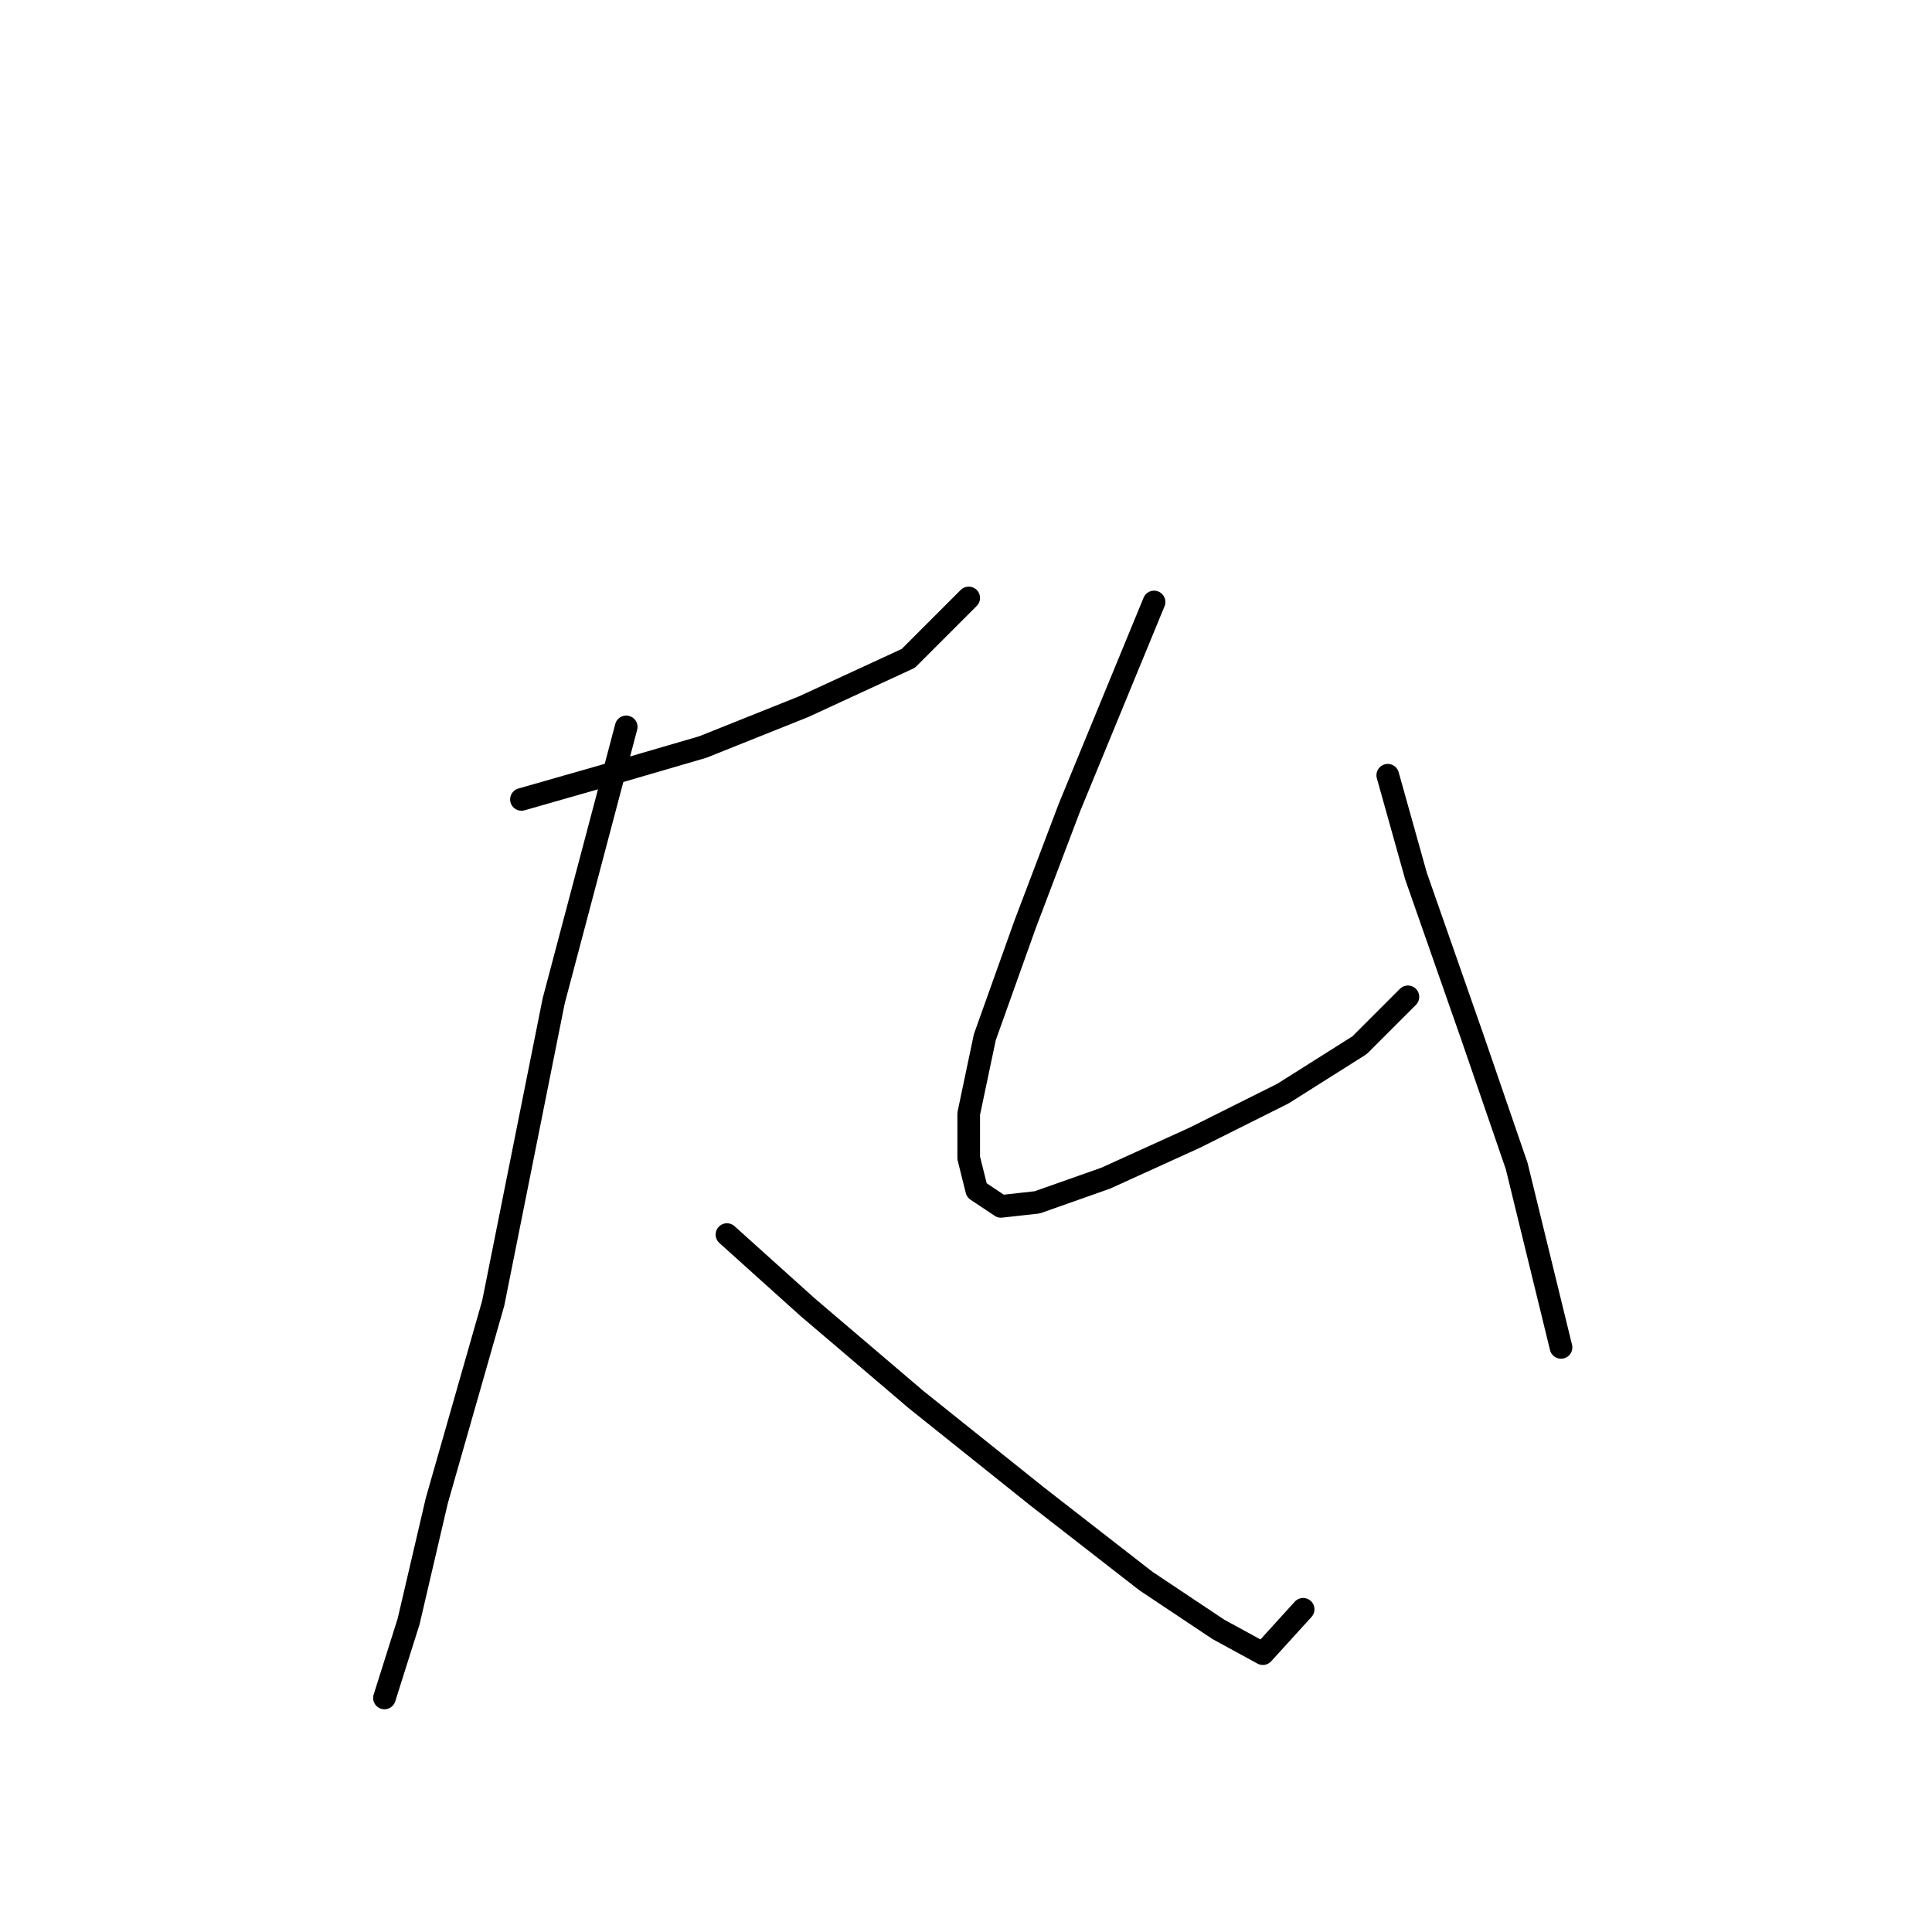 <?xml version="1.0" standalone="no"?>
    <svg width="256" height="256" xmlns="http://www.w3.org/2000/svg" version="1.1">
    <polyline stroke="black" stroke-width="3" stroke-linecap="round" fill="transparent" stroke-linejoin="round" points="69.095 105.927 80.307 102.723 93.121 98.986 106.469 93.647 120.35 87.24 128.359 79.231 128.359 79.231 " />
        <polyline stroke="black" stroke-width="3" stroke-linecap="round" fill="transparent" stroke-linejoin="round" points="82.977 96.316 73.367 132.622 65.358 172.665 57.883 198.827 54.146 214.844 50.942 224.988 50.942 224.988 " />
        <polyline stroke="black" stroke-width="3" stroke-linecap="round" fill="transparent" stroke-linejoin="round" points="96.325 163.589 107.003 173.199 121.418 185.479 137.435 198.293 151.851 209.505 161.461 215.912 167.334 219.115 172.673 213.242 172.673 213.242 " />
        <polyline stroke="black" stroke-width="3" stroke-linecap="round" fill="transparent" stroke-linejoin="round" points="152.919 79.765 141.707 106.995 135.834 122.478 130.495 137.427 128.359 147.572 128.359 153.445 129.427 157.716 132.63 159.851 137.435 159.318 146.512 156.114 158.258 150.775 170.004 144.902 180.148 138.495 186.555 132.088 186.555 132.088 " />
        <polyline stroke="black" stroke-width="3" stroke-linecap="round" fill="transparent" stroke-linejoin="round" points="183.885 102.723 187.623 116.071 195.097 137.427 200.97 154.512 206.843 178.538 206.843 178.538 " />
        </svg>
